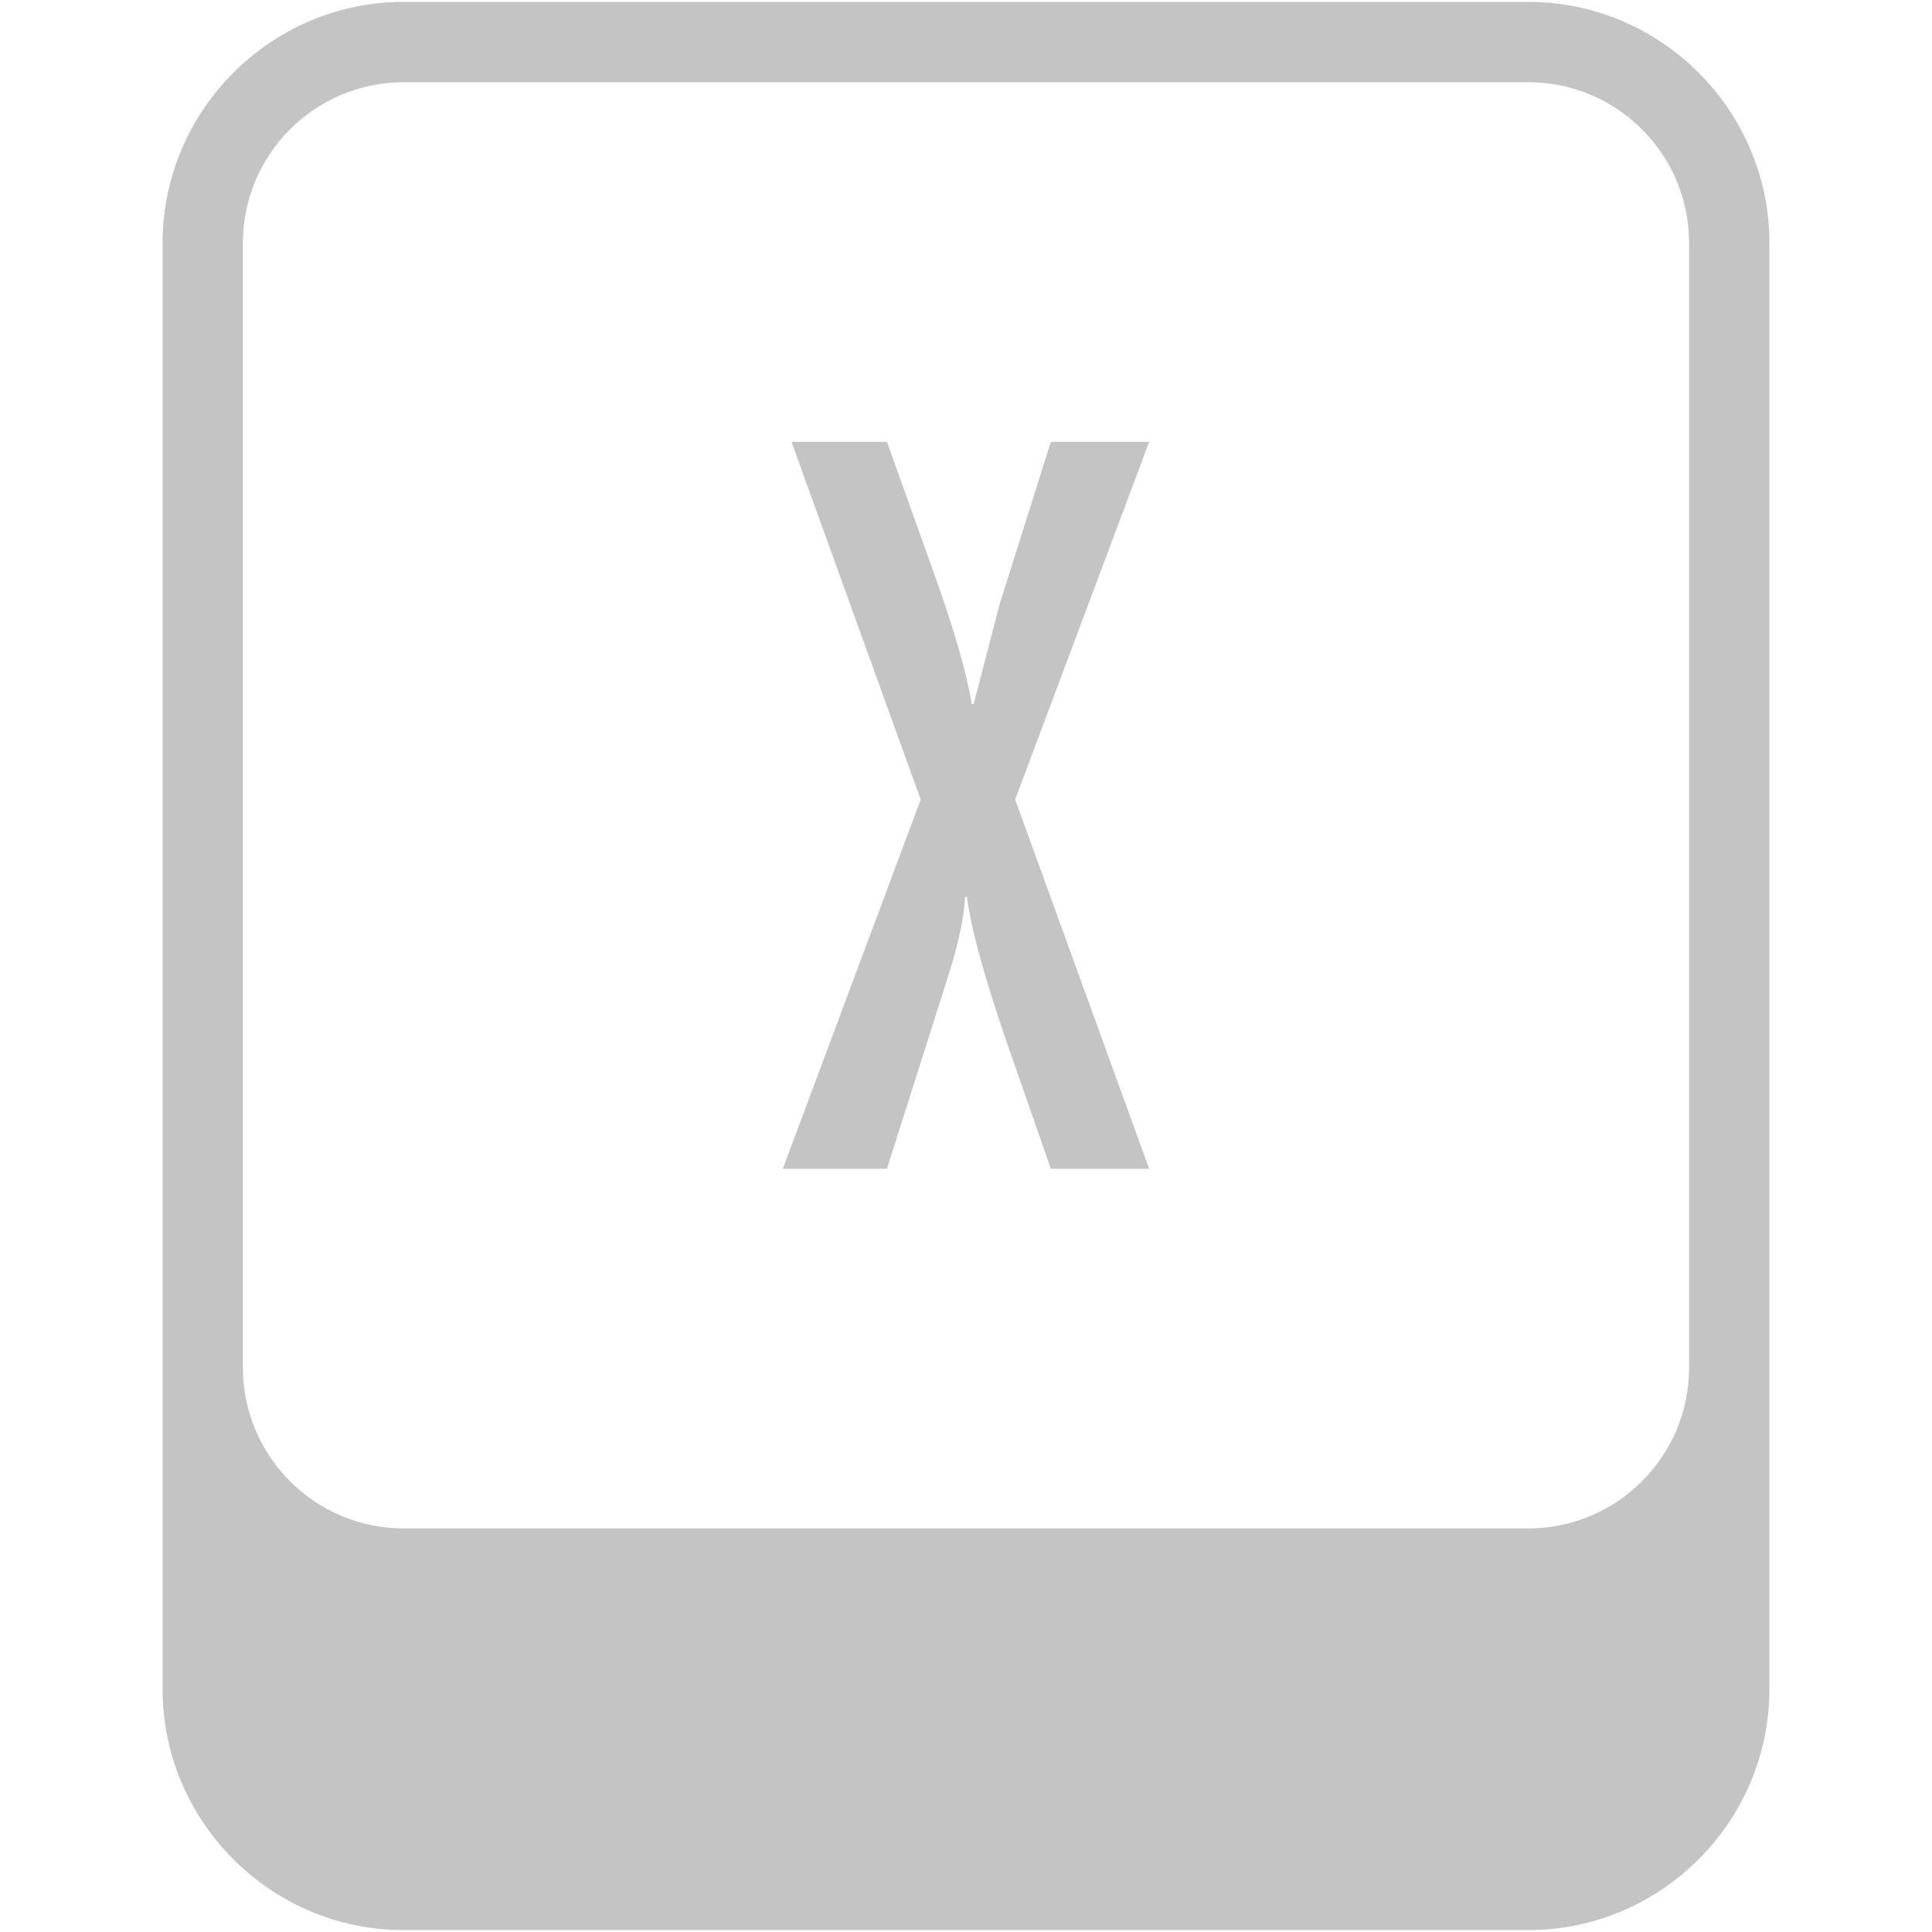 <?xml version="1.0" encoding="iso-8859-1"?>
<!DOCTYPE svg PUBLIC "-//W3C//DTD SVG 1.1//EN" "http://www.w3.org/Graphics/SVG/1.1/DTD/svg11.dtd">
<svg 
 version="1.1" xmlns="http://www.w3.org/2000/svg" xmlns:xlink="http://www.w3.org/1999/xlink" x="0px" y="0px" width="512px"
	 height="512px" viewBox="0 0 512 512" style="enable-background:new 0 0 512 512;" xml:space="preserve"
><g id="5151e0c8492e5103c096af88a50242f8"><g></g><g fill="#c4c4c4"><path d="M405.042,0.5H106.958c-35.131,0-63.875,28.744-63.875,63.875v298.083v85.167c0,35.131,28.744,63.875,63.875,63.875
			h298.083c35.131,0,63.875-28.744,63.875-63.875v-85.167V64.375C468.917,29.244,440.173,0.5,405.042,0.5z M64.375,64.375
			c0-23.481,19.104-42.583,42.583-42.583h298.083c23.479,0,42.583,19.103,42.583,42.583v298.083
			c0,23.479-19.104,42.584-42.583,42.584H106.958c-23.479,0-42.583-19.104-42.583-42.584V64.375z M209.753,117.093h25.296
			l12.264,34.237c5.448,15.164,8.854,26.916,10.221,35.26h0.508l6.898-26.573l13.545-42.924h26.062l-35.519,94.792l35.519,97.856
			h-26.062l-11.757-33.726c-5.963-17.374-9.452-30.149-10.475-38.325h-0.512c-0.17,5.281-1.788,12.692-4.853,22.227l-15.84,49.823
			h-27.596l36.537-97.856L209.753,117.093z"></path></g></g></svg>